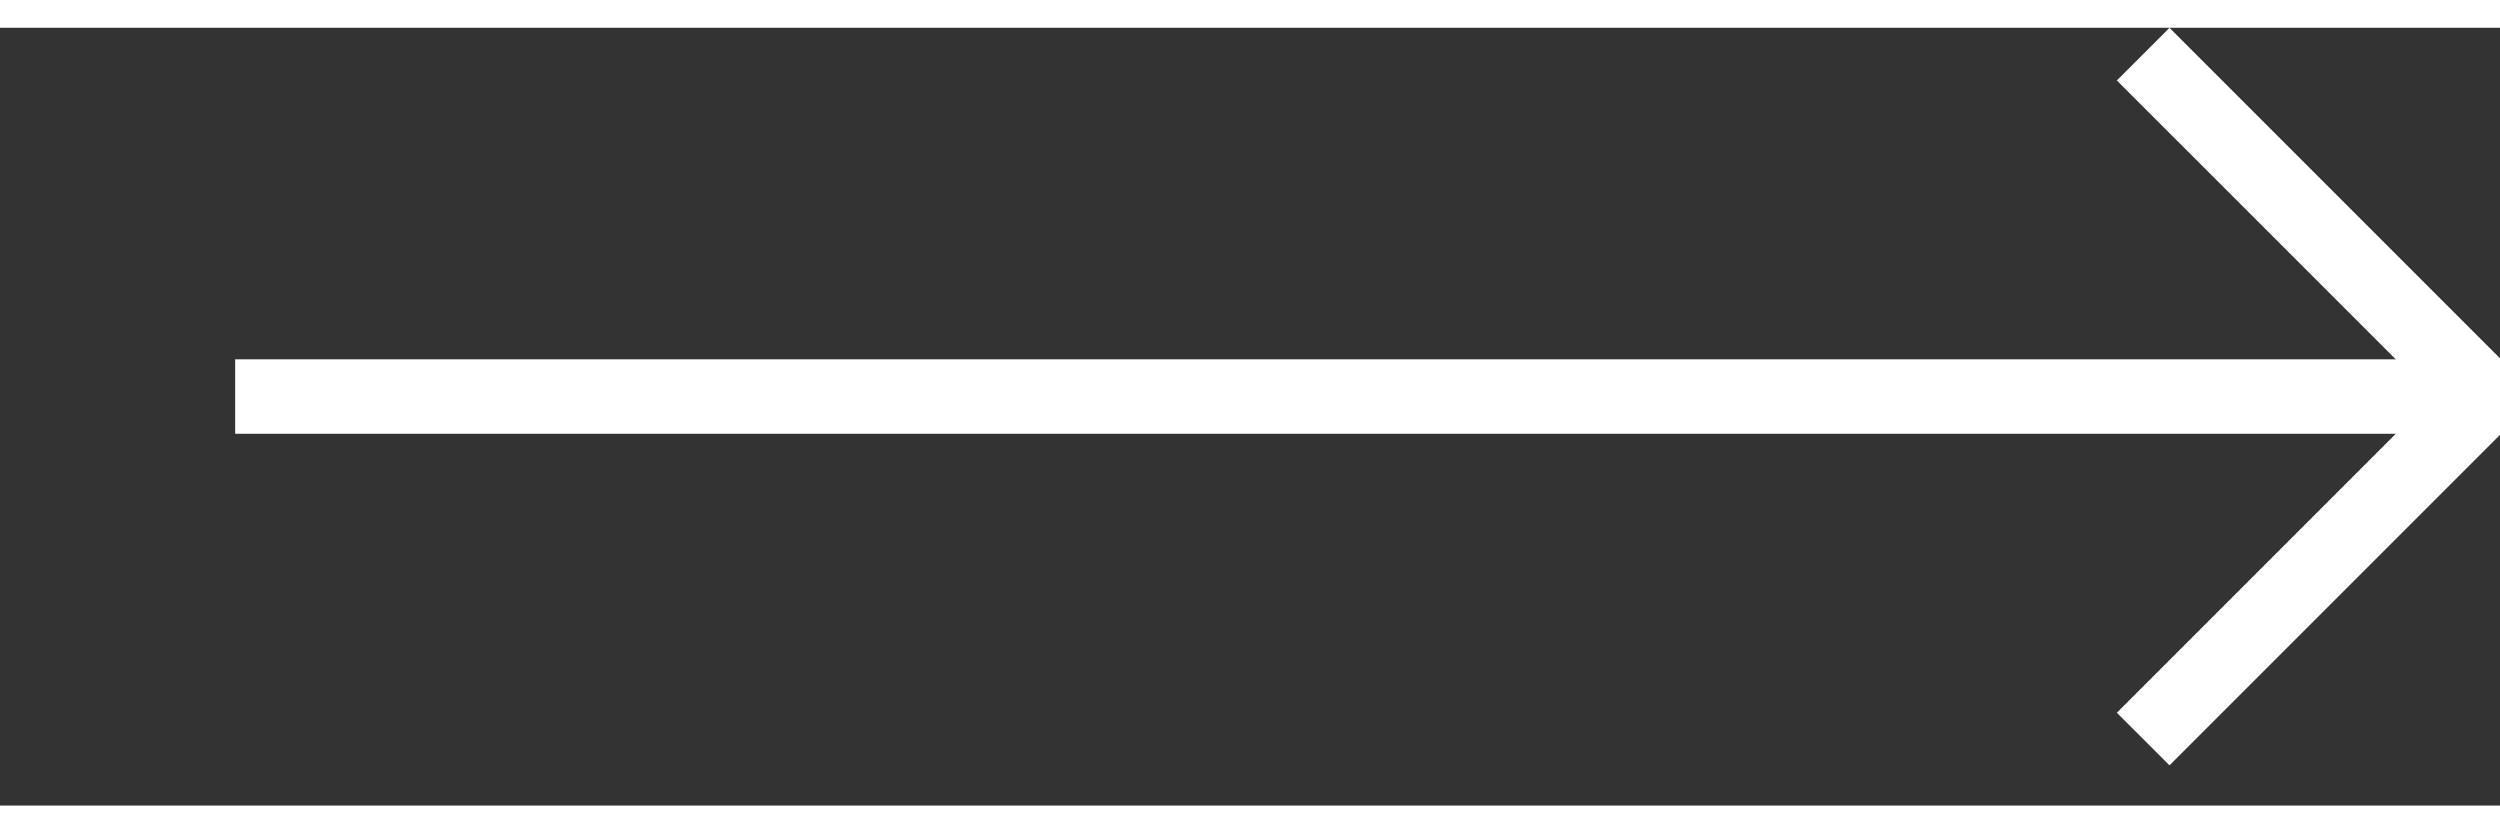 <svg width="42" height="14" viewBox="0 0 45 14" fill="none" xmlns="http://www.w3.org/2000/svg">
<rect x="0" y="0" width="45" height="14" fill="#333333" stroke="none"/>
<path fill-rule="evenodd" clip-rule="evenodd" d="M39.051 -6.10352e-05L45.689 6.638L39.051 13.276L38.103 12.329L43.794 6.638L38.103 0.948L39.051 0Z" fill="white"/>
<path fill-rule="evenodd" clip-rule="evenodd" d="M44.741 7.308L4.233 7.308L4.233 5.968L44.741 5.968L44.741 0Z" fill="white"/>
</svg>
